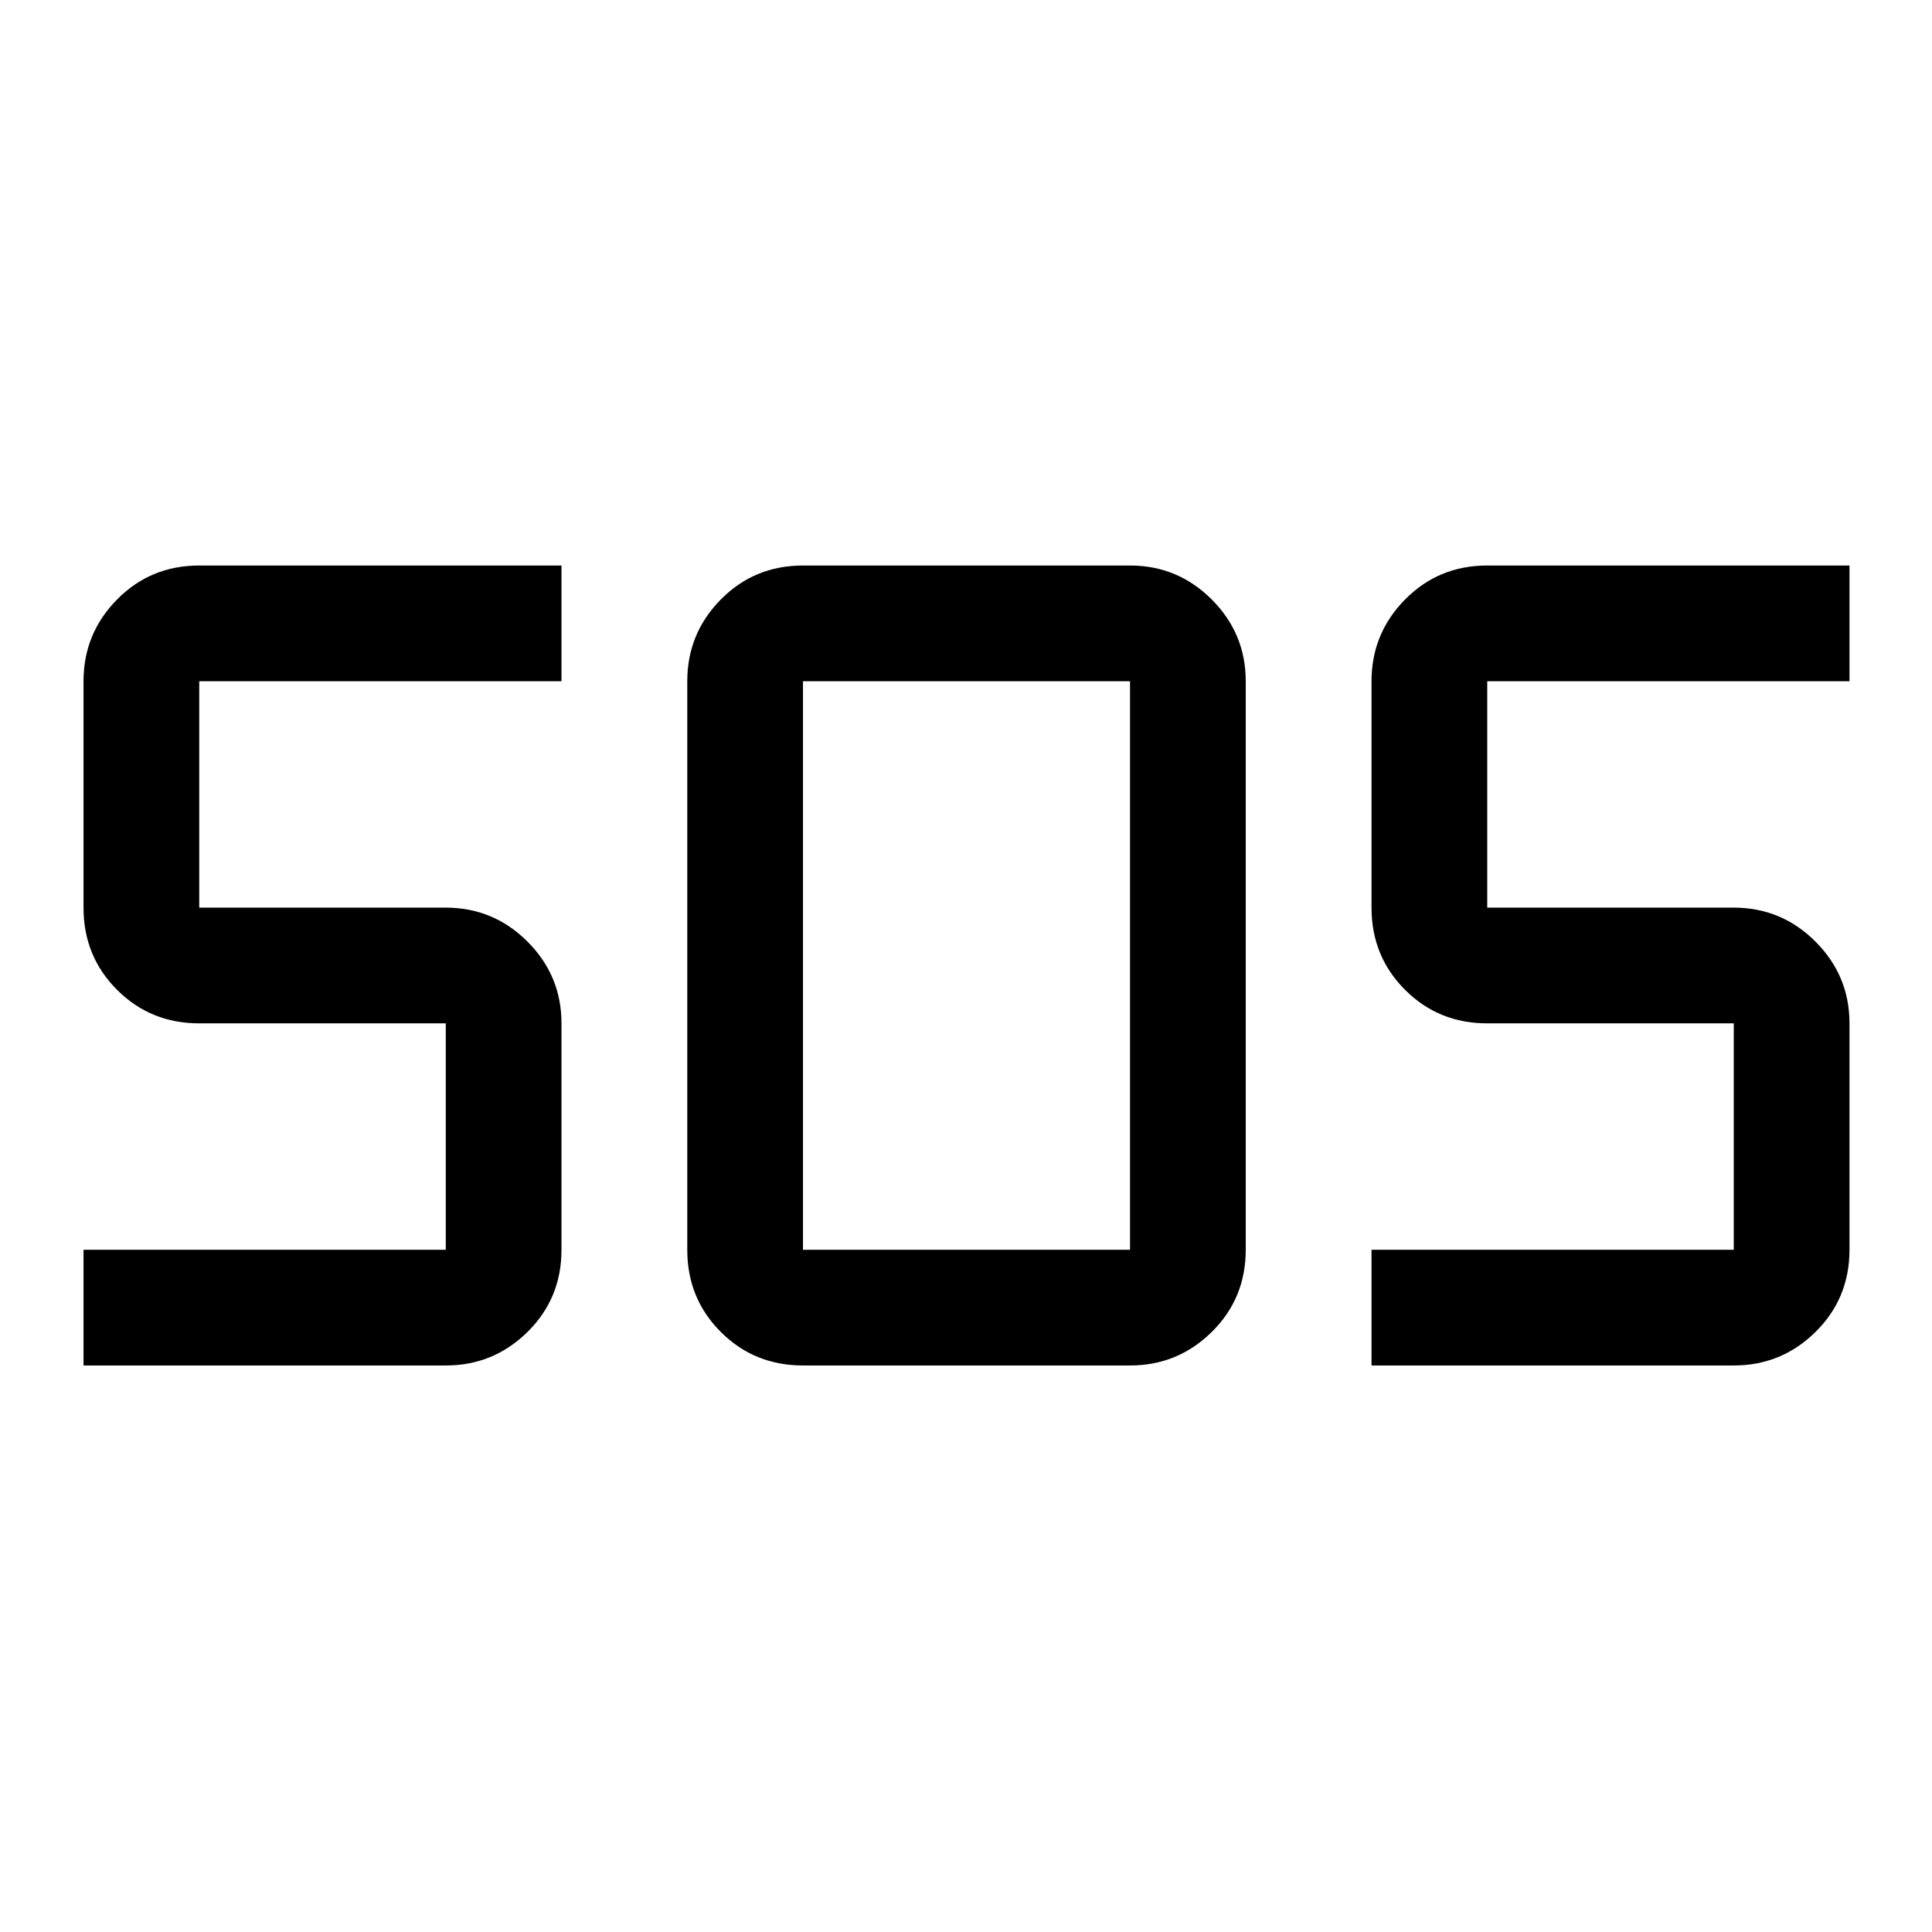 <svg xmlns="http://www.w3.org/2000/svg" height="48" viewBox="0 -960 960 960" width="48"><path d="M399-281.5q-24.19 0-40.84-16.66Q341.5-314.81 341.5-339v-282.5q0-23.72 16.66-40.61Q374.81-679 399-679h162.5q23.72 0 40.61 16.89T619-621.5V-339q0 24.19-16.89 40.84-16.89 16.66-40.61 16.66H399Zm-357.5 0V-339h180v-112.5H99q-24.19 0-40.84-16.66Q41.5-484.81 41.5-509v-112.5q0-23.72 16.66-40.61Q74.81-679 99-679h180v57.5H99V-509h122.5q23.72 0 40.61 16.89T279-451.5V-339q0 24.19-16.89 40.84-16.89 16.66-40.61 16.66h-180Zm640 0V-339h180v-112.5H739q-24.19 0-40.84-16.66Q681.5-484.81 681.5-509v-112.5q0-23.72 16.66-40.61Q714.81-679 739-679h180v57.5H739V-509h122.5q23.72 0 40.61 16.89T919-451.5V-339q0 24.19-16.89 40.84-16.89 16.66-40.61 16.66h-180ZM399-339h162.5v-282.5H399V-339Z"/></svg>